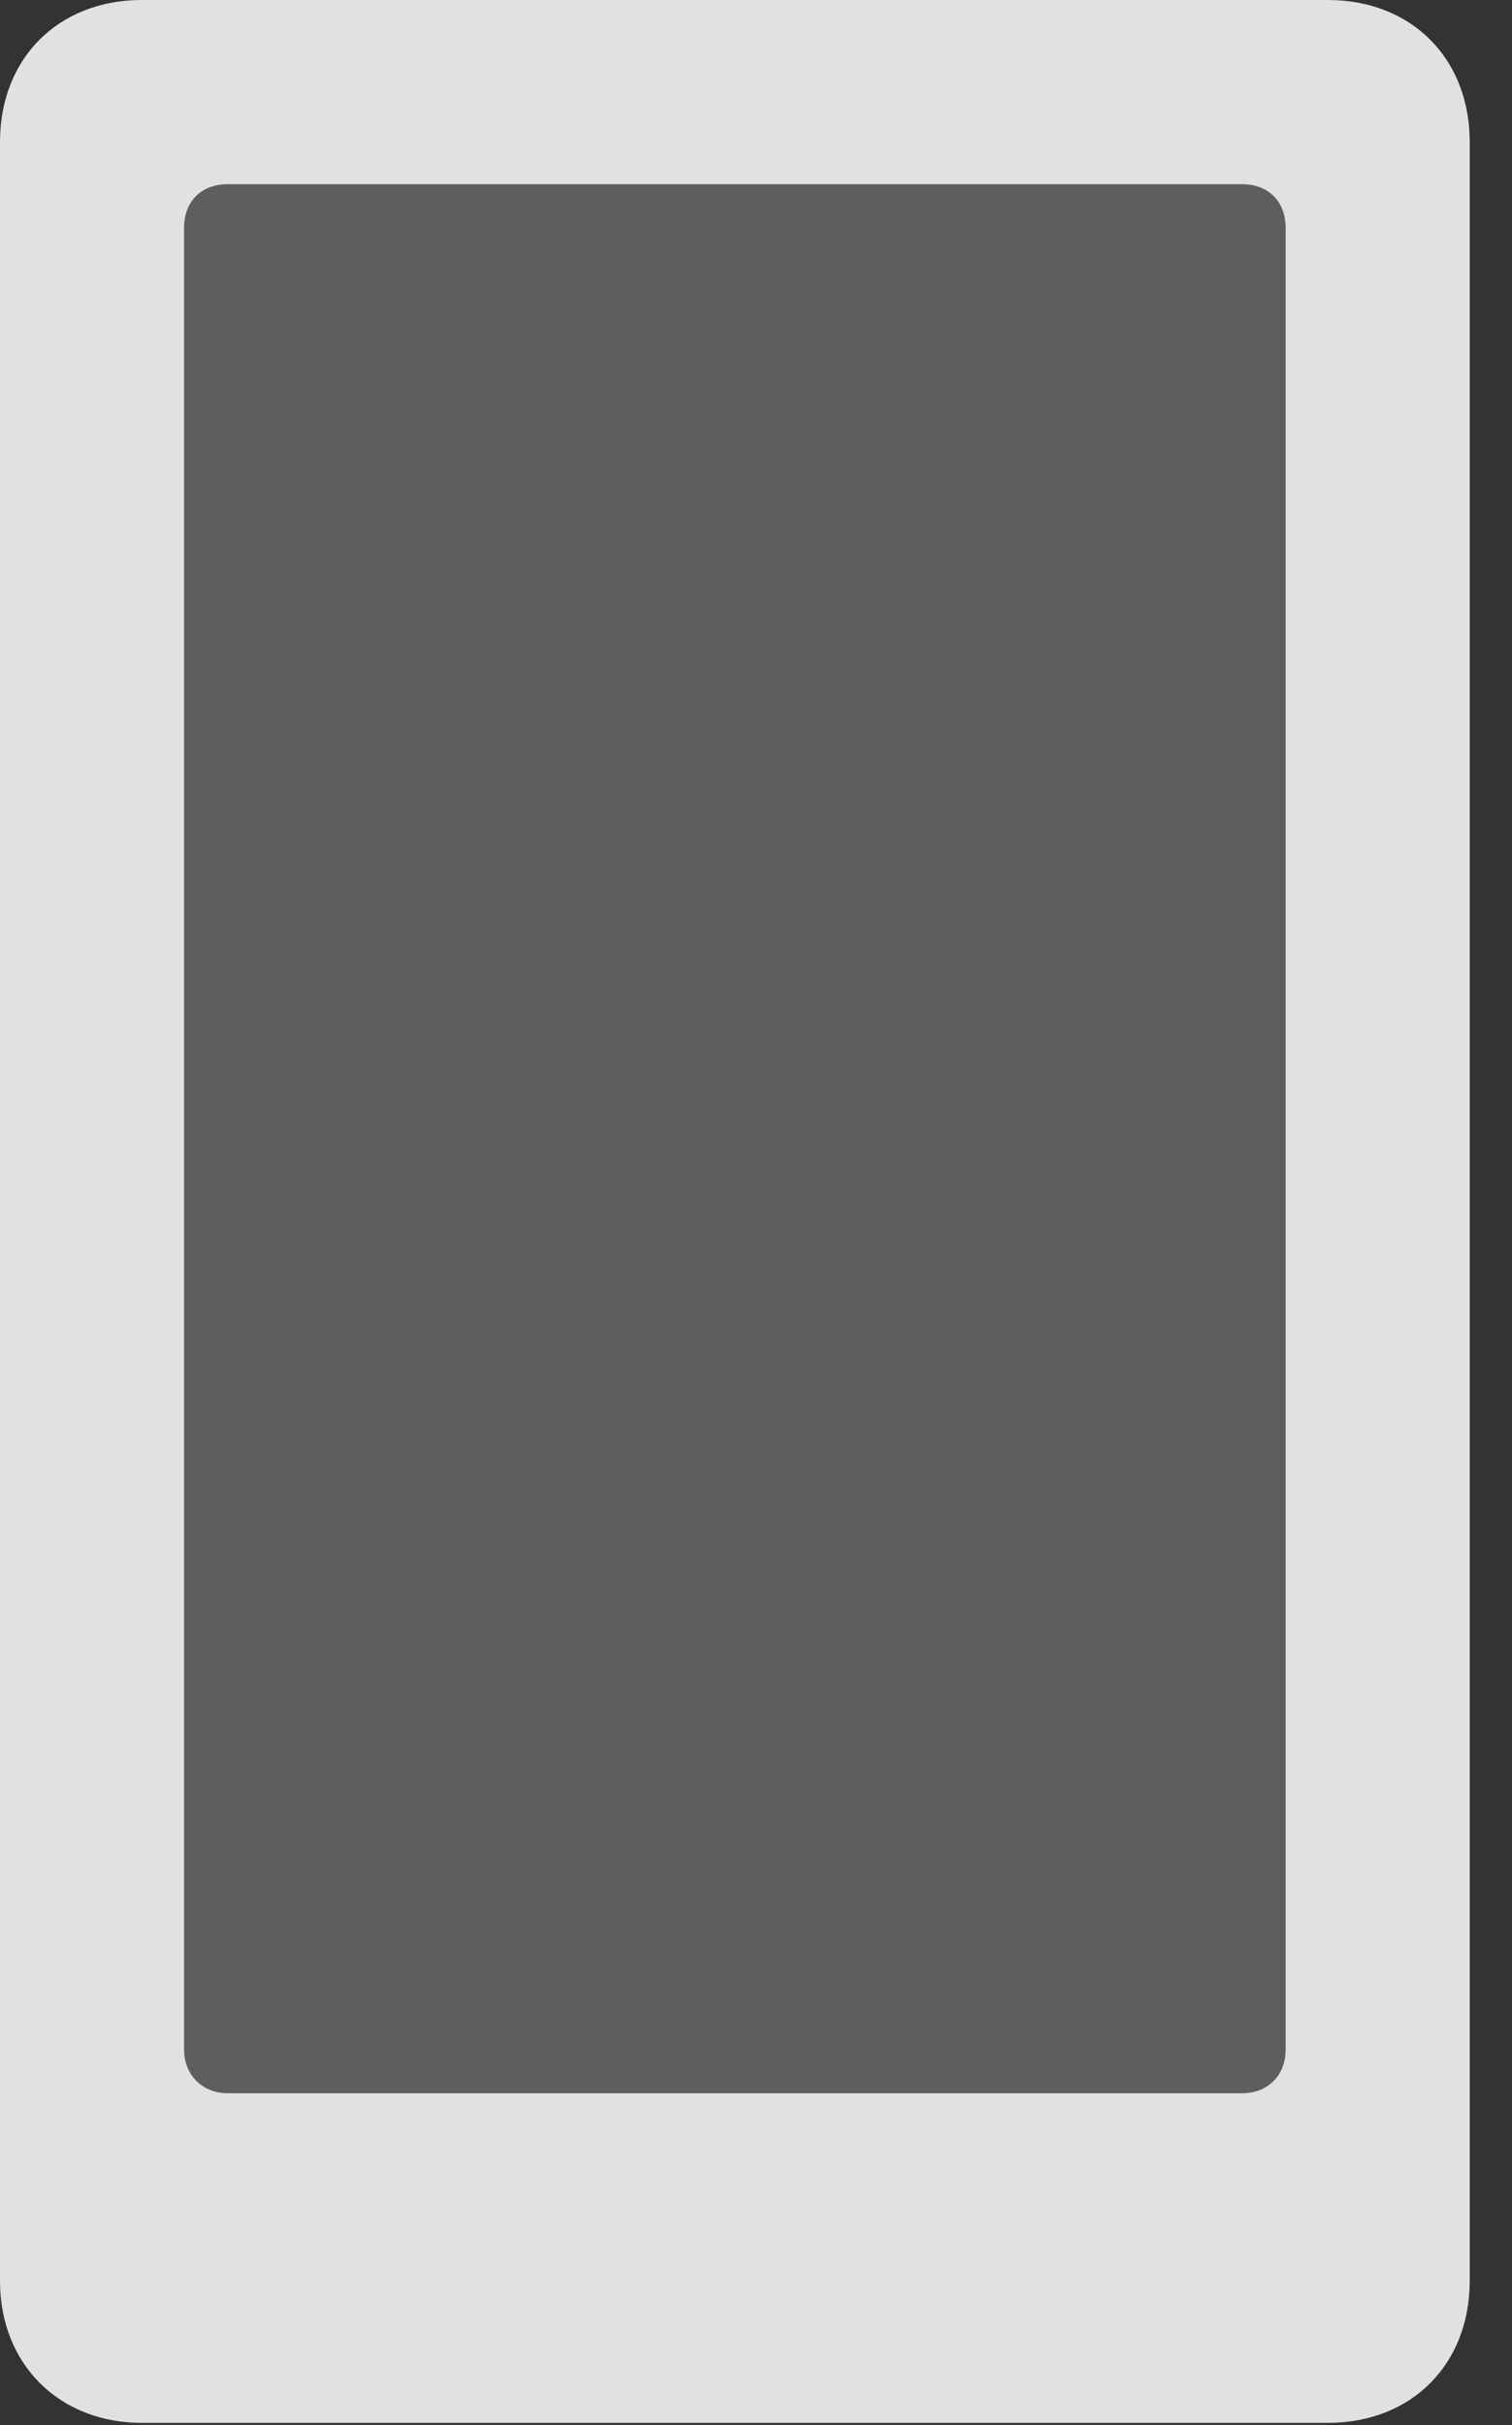 <?xml version="1.0" encoding="UTF-8"?>
<!--Generator: Apple Native CoreSVG 326-->
<!DOCTYPE svg
PUBLIC "-//W3C//DTD SVG 1.1//EN"
       "http://www.w3.org/Graphics/SVG/1.1/DTD/svg11.dtd">
<svg version="1.1" xmlns="http://www.w3.org/2000/svg" xmlns:xlink="http://www.w3.org/1999/xlink" viewBox="0 0 12.91 20.693">
 <rect x="0" y="0" width="12.91" height="20.693" fill="#333333" stroke="none"/>
 <g>
  <rect height="20.693" opacity="0" width="12.91" x="0" y="0"/>
  <path d="M1.943 17.861C1.729 17.861 1.572 17.705 1.572 17.49L1.572 1.943C1.572 1.719 1.719 1.572 1.943 1.572L10.605 1.572C10.83 1.572 10.977 1.719 10.977 1.943L10.977 17.49C10.977 17.705 10.83 17.861 10.605 17.861Z" fill="white" fill-opacity="0.212"/>
  <path d="M1.211 20.674L11.338 20.674C12.051 20.674 12.549 20.176 12.549 19.463L12.549 1.211C12.549 0.498 12.051 0 11.338 0L1.211 0C0.498 0 0 0.498 0 1.211L0 19.463C0 20.176 0.508 20.674 1.211 20.674ZM1.943 17.861C1.729 17.861 1.572 17.705 1.572 17.49L1.572 1.943C1.572 1.719 1.719 1.572 1.943 1.572L10.605 1.572C10.83 1.572 10.977 1.719 10.977 1.943L10.977 17.49C10.977 17.705 10.83 17.861 10.605 17.861Z" fill="white" fill-opacity="0.85"/>
 </g>
</svg>

